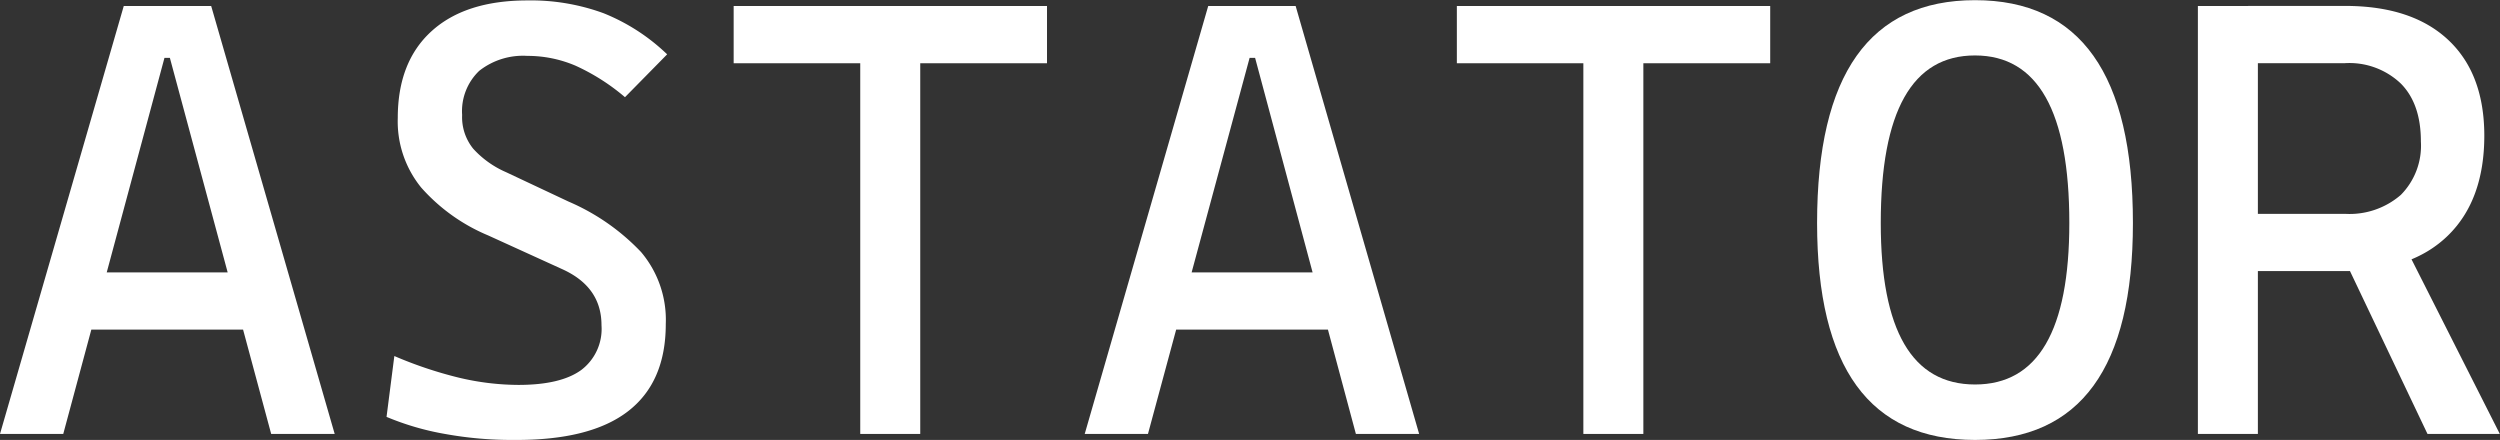 <svg id="图层_1" data-name="图层 1" xmlns="http://www.w3.org/2000/svg" viewBox="0 0 291.69 51.33" fill="#FFFFFF">
	<rect x="0" y="0" width="291.69" height="51.33" fill="#333333" stroke="none"/>
	<path d="M84.56,253.38,99,203.45h10.2l14.41,49.93H116.2L104.38,209.5h-.63L91.94,253.38Zm6.68-12.17v-6.68h25.31v6.68Z" transform="translate(-84.56 -202.75)"/>
	<path d="M144.53,254.08a43.54,43.54,0,0,1-8-.69,31.6,31.6,0,0,1-6.87-2l.91-7.1a47.56,47.56,0,0,0,7.47,2.51,30.34,30.34,0,0,0,7,.86c3.28,0,5.71-.57,7.31-1.72a6,6,0,0,0,2.39-5.24c0-3-1.53-5.16-4.57-6.54l-8.65-3.94a21.47,21.47,0,0,1-7.82-5.59,12.23,12.23,0,0,1-2.73-8.12q0-6.54,3.94-10.12t11.15-3.59a24.69,24.69,0,0,1,8.89,1.48,23.07,23.07,0,0,1,7.45,4.81l-4.92,5a24.44,24.44,0,0,0-5.78-3.68,14.25,14.25,0,0,0-5.61-1.14,8.26,8.26,0,0,0-5.61,1.74,6.5,6.5,0,0,0-2,5.15,5.84,5.84,0,0,0,1.3,3.95,11.2,11.2,0,0,0,3.83,2.73l7.31,3.44a25.54,25.54,0,0,1,8.44,5.88,12.24,12.24,0,0,1,2.88,8.4q0,6.78-4.41,10.18T144.53,254.08Z" transform="translate(-84.56 -202.75)"/>
	<path d="M170.16,210.13v-6.68h36.56v6.68Zm14.77,43.25V203.45h7v49.93Z" transform="translate(-84.56 -202.75)"/>
	<path d="M211.12,253.38l14.41-49.93h10.2l14.41,49.93h-7.38L231,209.5h-.64L218.5,253.38Zm6.68-12.17v-6.68h25.31v6.68Z" transform="translate(-84.56 -202.75)"/>
	<path d="M254.54,210.13v-6.68H291.1v6.68Zm14.76,43.25V203.45h7v49.93Z" transform="translate(-84.56 -202.75)"/>
	<path d="M315,254.08q-18.43,0-18.43-25.31,0-26,18.43-26t18.42,26Q333.43,254.08,315,254.08Zm0-6.47q11,0,11-18.84,0-19.54-11-19.55t-11,19.55Q304,247.61,315,247.61Z" transform="translate(-84.56 -202.75)"/>
	<path d="M341,253.38V203.45h7v49.93Zm6.54-19v-6.68h10.62a9.13,9.13,0,0,0,6.52-2.21,8.17,8.17,0,0,0,2.34-6.23q0-4.4-2.34-6.76a8.71,8.71,0,0,0-6.52-2.38H347.7l-.84-6.68h11.32q7.77,0,12,3.94t4.24,11.18q0,7.53-4.24,11.67t-12,4.15Zm20.25,19-11.18-23.49h7.74l11.88,23.49Z" transform="translate(-84.56 -202.75)"/>
</svg>